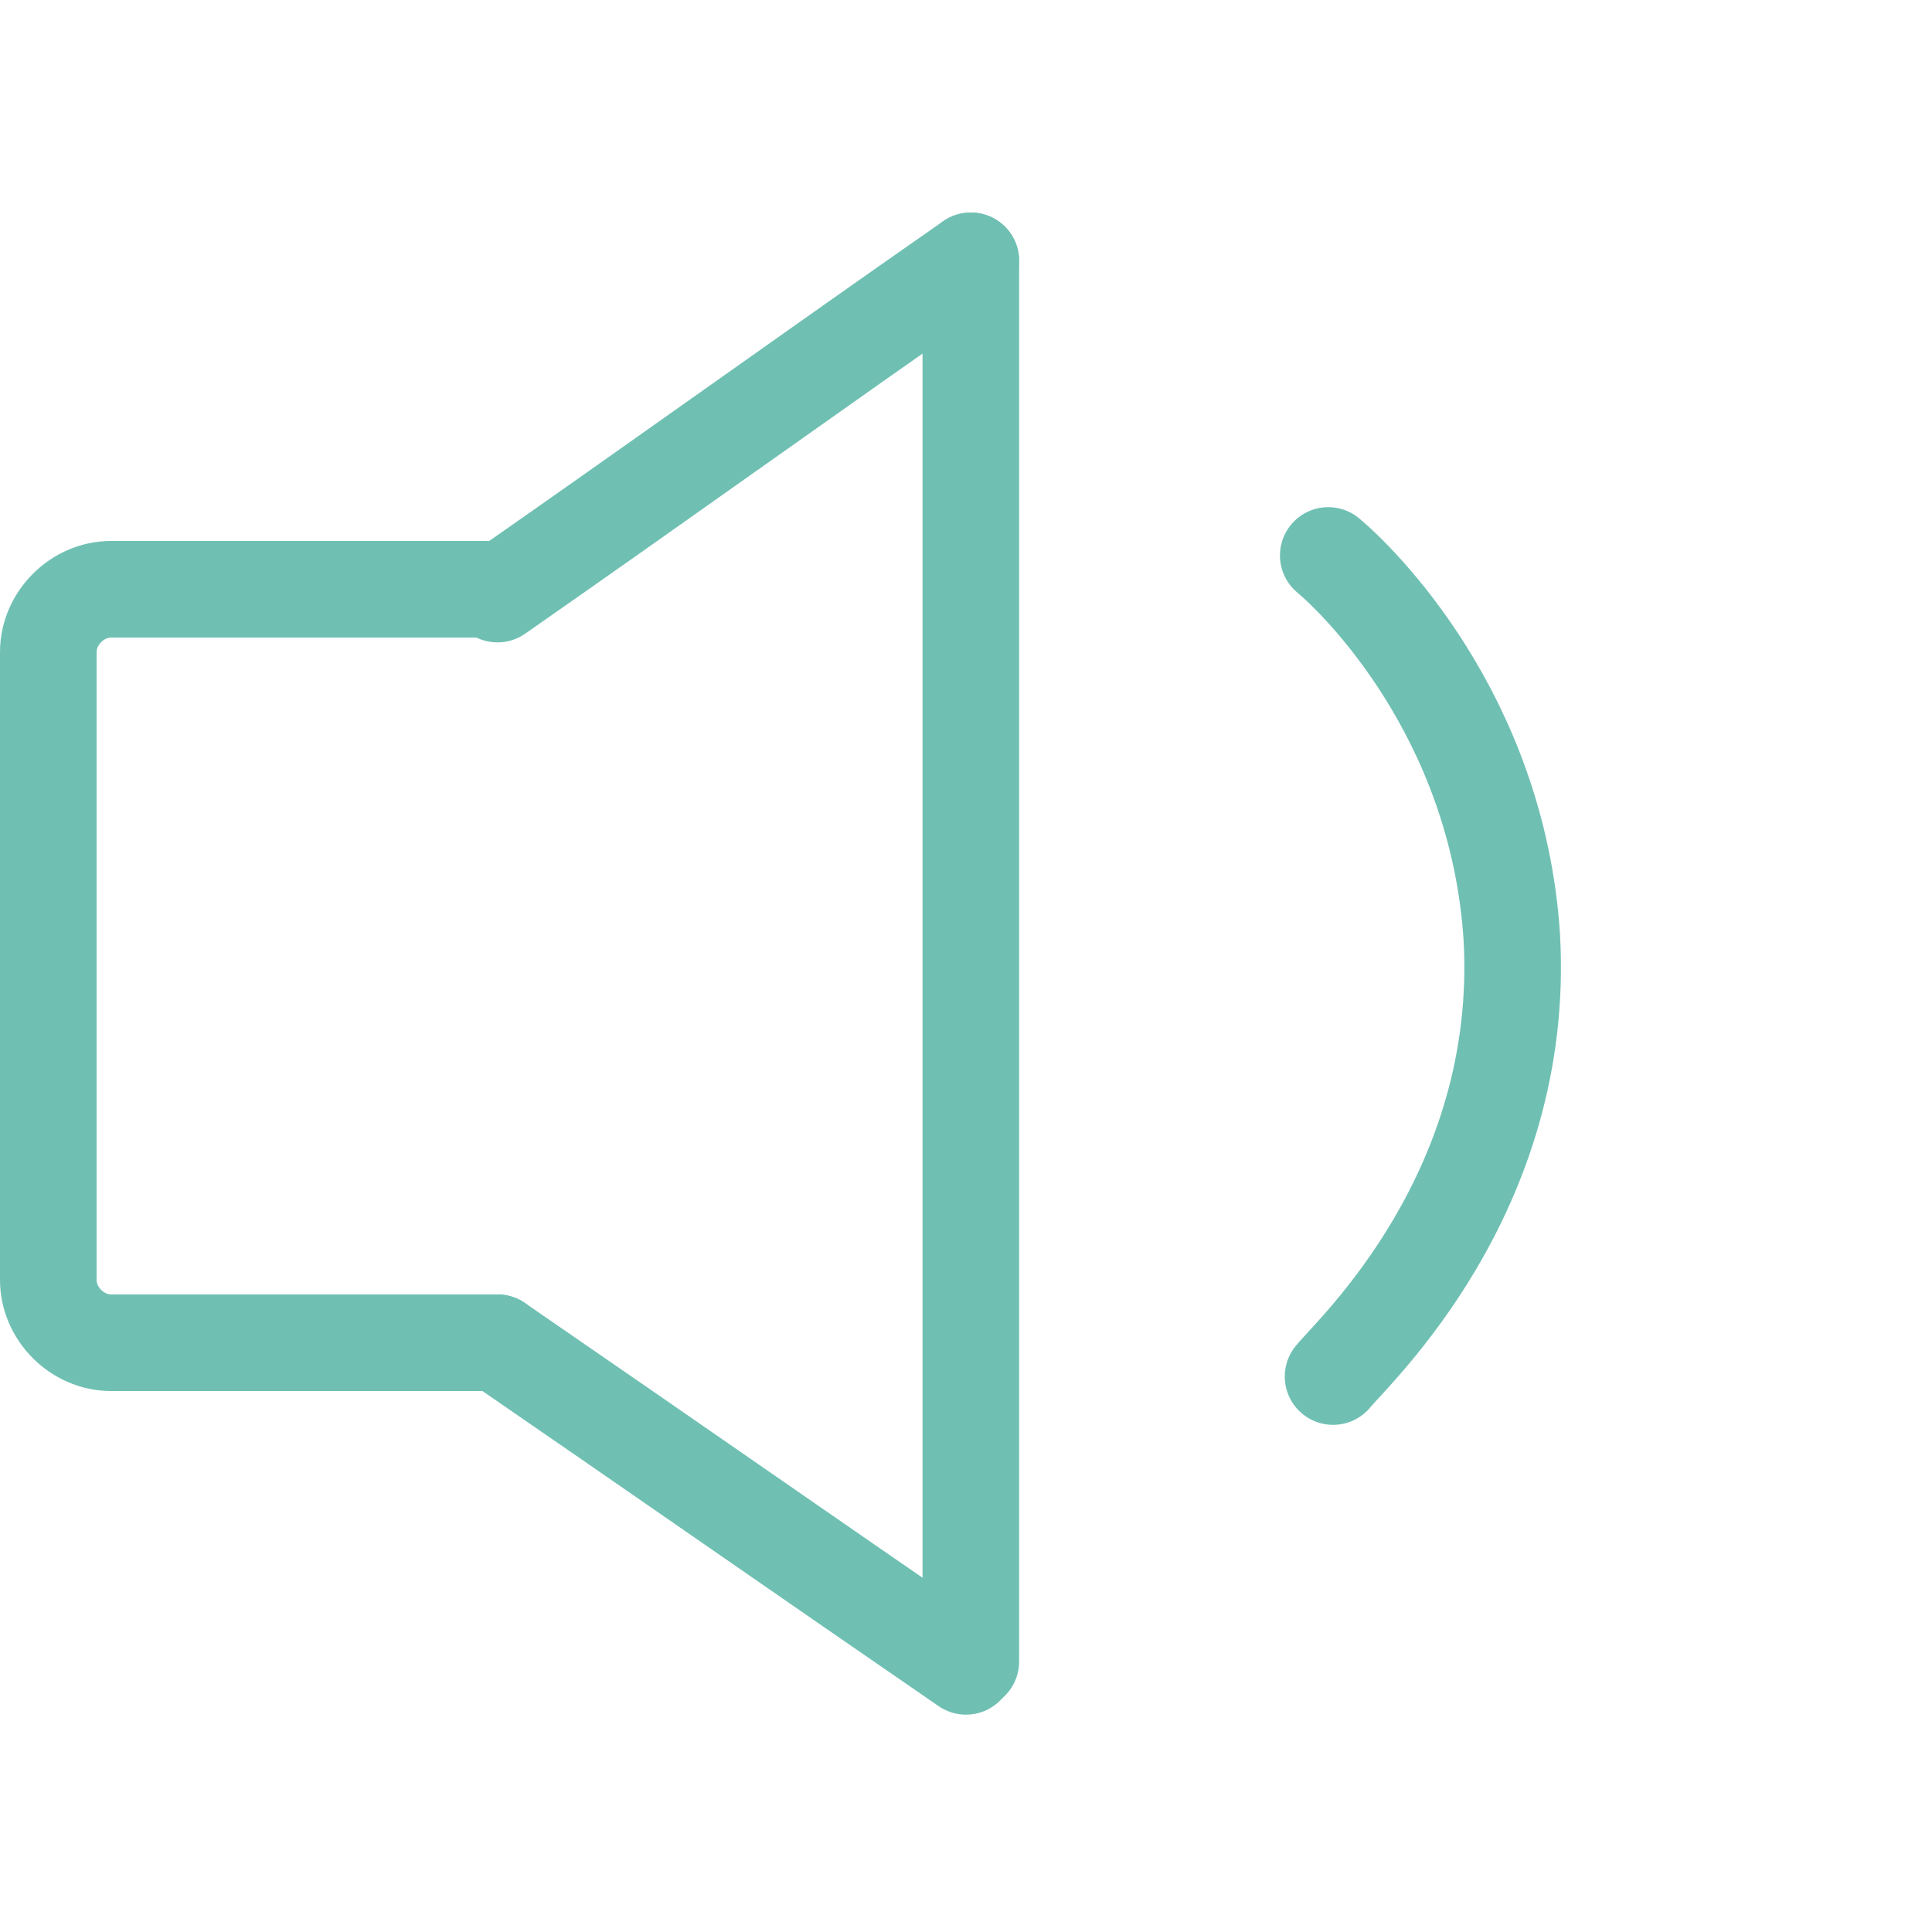 <?xml version="1.0" encoding="utf-8"?>
<!-- Generator: Adobe Illustrator 23.0.2, SVG Export Plug-In . SVG Version: 6.00 Build 0)  -->
<svg version="1.1" id="Layer_1" xmlns="http://www.w3.org/2000/svg" xmlns:xlink="http://www.w3.org/1999/xlink" x="0px" y="0px"
	 viewBox="0 0 40 40" style="enable-background:new 0 0 40 40;" xml:space="preserve">
<style type="text/css">
	.st0{fill:none;stroke:#6FC0B3;stroke-width:2;stroke-linecap:round;stroke-linejoin:round;stroke-miterlimit:10;}
</style>
<g id="Layer_3">
	<g>
		<line class="st0" x1="20.1" y1="34.4" x2="20.1" y2="5.4"/>
		<path class="st0" d="M10.3,12.3c3.3-2.3,6.5-4.6,9.8-6.9"/>
		<path class="st0" d="M10.3,27.8c3.2,2.2,6.5,4.5,9.7,6.7"/>
		<path class="st0" d="M10.3,27.8h-8c-0.7,0-1.3-0.6-1.3-1.3v-13c0-0.7,0.6-1.3,1.3-1.3h7.9"/>
	</g>
</g>
<g id="Layer_4">
	<g>
		<path class="st0" d="M27.5,11.5c0.6,0.5,3.5,3.3,3.8,7.9c0.3,5.3-3.3,8.6-3.7,9.1"/>
	</g>
</g>
</svg>
